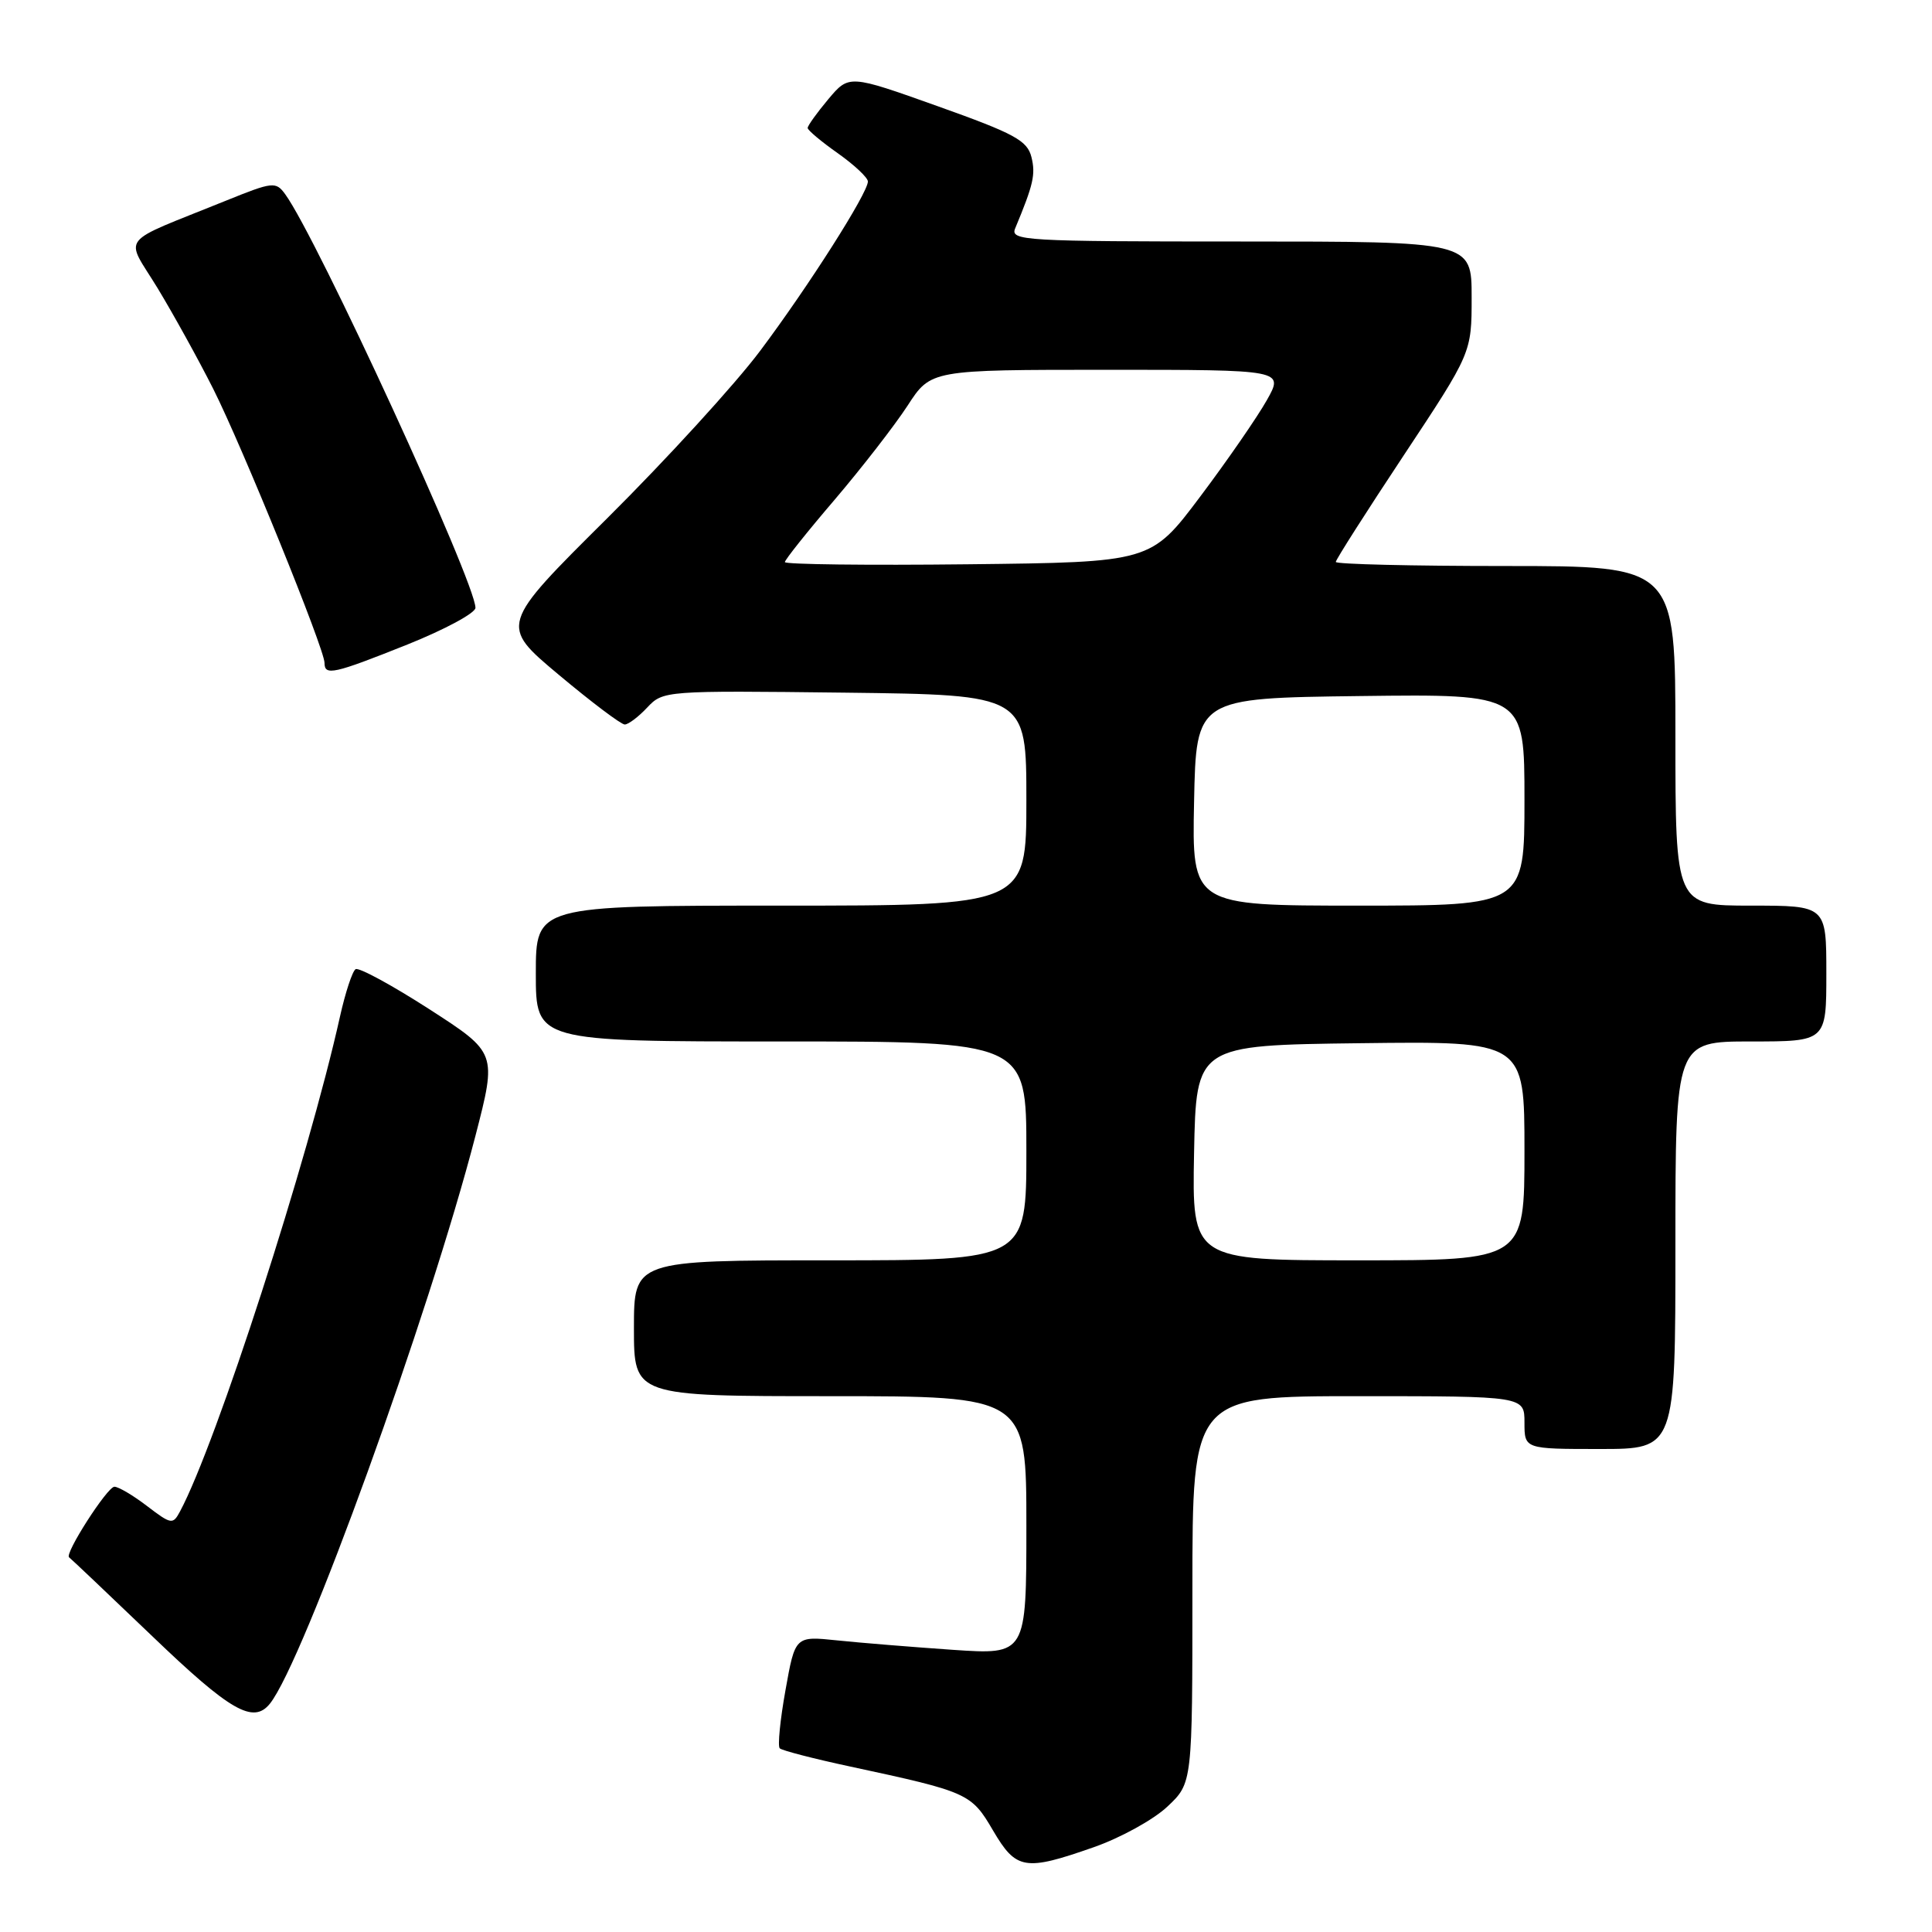 <?xml version="1.0" encoding="UTF-8" standalone="no"?>
<!DOCTYPE svg PUBLIC "-//W3C//DTD SVG 1.1//EN" "http://www.w3.org/Graphics/SVG/1.1/DTD/svg11.dtd" >
<svg xmlns="http://www.w3.org/2000/svg" xmlns:xlink="http://www.w3.org/1999/xlink" version="1.1" viewBox="0 0 256 256">
 <g >
 <path fill="currentColor"
d=" M 144.94 244.76 C 148.49 243.52 152.87 241.10 154.69 239.38 C 158.00 236.26 158.00 236.26 158.00 210.63 C 158.00 185.00 158.00 185.00 180.00 185.00 C 202.00 185.00 202.00 185.00 202.00 188.50 C 202.00 192.00 202.00 192.00 212.00 192.00 C 222.00 192.00 222.00 192.00 222.00 165.00 C 222.00 138.00 222.00 138.00 232.00 138.00 C 242.00 138.00 242.00 138.00 242.00 129.00 C 242.00 120.00 242.00 120.00 232.00 120.00 C 222.00 120.00 222.00 120.00 222.00 97.50 C 222.00 75.00 222.00 75.00 199.50 75.00 C 187.12 75.00 177.00 74.76 177.00 74.46 C 177.00 74.16 181.05 67.81 186.00 60.34 C 195.00 46.75 195.00 46.75 195.00 39.38 C 195.00 32.00 195.00 32.00 164.39 32.00 C 135.63 32.00 133.83 31.89 134.52 30.25 C 136.94 24.44 137.24 23.11 136.67 20.81 C 136.12 18.62 134.43 17.70 124.27 14.08 C 112.50 9.88 112.50 9.88 109.75 13.15 C 108.24 14.95 107.01 16.67 107.02 16.96 C 107.03 17.26 108.83 18.77 111.02 20.31 C 113.21 21.86 115.00 23.54 115.00 24.05 C 115.00 25.57 107.14 37.93 100.73 46.48 C 97.43 50.89 88.30 60.88 80.46 68.67 C 66.19 82.84 66.19 82.84 74.05 89.42 C 78.37 93.04 82.30 96.00 82.78 96.00 C 83.26 96.00 84.60 94.99 85.76 93.75 C 87.86 91.52 88.10 91.50 111.94 91.78 C 136.00 92.07 136.00 92.07 136.00 106.03 C 136.00 120.00 136.00 120.00 103.50 120.00 C 71.00 120.00 71.00 120.00 71.00 129.00 C 71.00 138.00 71.00 138.00 103.50 138.00 C 136.00 138.00 136.00 138.00 136.00 152.50 C 136.00 167.00 136.00 167.00 110.00 167.00 C 84.00 167.00 84.00 167.00 84.00 176.00 C 84.00 185.00 84.00 185.00 110.00 185.00 C 136.00 185.00 136.00 185.00 136.00 202.14 C 136.00 219.27 136.00 219.27 126.25 218.61 C 120.89 218.24 113.99 217.68 110.93 217.36 C 105.36 216.78 105.36 216.78 104.08 223.96 C 103.37 227.90 103.03 231.37 103.32 231.66 C 103.61 231.95 107.82 233.04 112.68 234.08 C 128.26 237.43 128.70 237.62 131.57 242.53 C 134.65 247.78 135.79 247.97 144.94 244.76 Z  M 35.76 225.75 C 40.20 220.24 56.86 174.22 63.00 150.50 C 65.84 139.50 65.84 139.50 56.88 133.72 C 51.94 130.54 47.56 128.16 47.12 128.42 C 46.69 128.69 45.76 131.52 45.05 134.70 C 40.84 153.62 28.67 191.27 23.86 200.26 C 22.91 202.04 22.70 202.01 19.50 199.57 C 17.65 198.15 15.70 197.00 15.16 197.00 C 14.22 197.00 8.48 205.95 9.16 206.36 C 9.35 206.48 14.29 211.17 20.15 216.78 C 30.51 226.73 33.56 228.48 35.76 225.75 Z  M 53.99 85.40 C 58.95 83.41 63.00 81.23 63.00 80.54 C 63.00 77.16 41.98 31.46 37.78 25.72 C 36.55 24.04 36.14 24.08 29.99 26.57 C 15.40 32.48 16.53 31.03 20.90 38.21 C 23.01 41.70 26.32 47.69 28.25 51.52 C 32.15 59.28 43.00 86.00 43.00 87.83 C 43.00 89.58 44.18 89.32 53.99 85.40 Z  M 158.22 152.75 C 158.50 138.50 158.50 138.50 180.25 138.23 C 202.00 137.96 202.00 137.96 202.00 152.48 C 202.00 167.00 202.00 167.00 179.97 167.00 C 157.95 167.00 157.95 167.00 158.22 152.75 Z  M 158.22 106.25 C 158.50 92.50 158.50 92.50 180.25 92.23 C 202.00 91.96 202.00 91.96 202.00 105.98 C 202.00 120.00 202.00 120.00 179.97 120.00 C 157.94 120.00 157.94 120.00 158.22 106.25 Z  M 104.00 74.48 C 104.00 74.18 106.96 70.46 110.59 66.22 C 114.21 61.97 118.56 56.36 120.26 53.75 C 123.34 49.00 123.34 49.00 146.73 49.00 C 170.13 49.00 170.13 49.00 167.86 53.03 C 166.61 55.25 162.65 60.99 159.05 65.78 C 152.50 74.50 152.50 74.50 128.25 74.77 C 114.91 74.92 104.00 74.79 104.00 74.48 Z "/>
</g>
</svg>